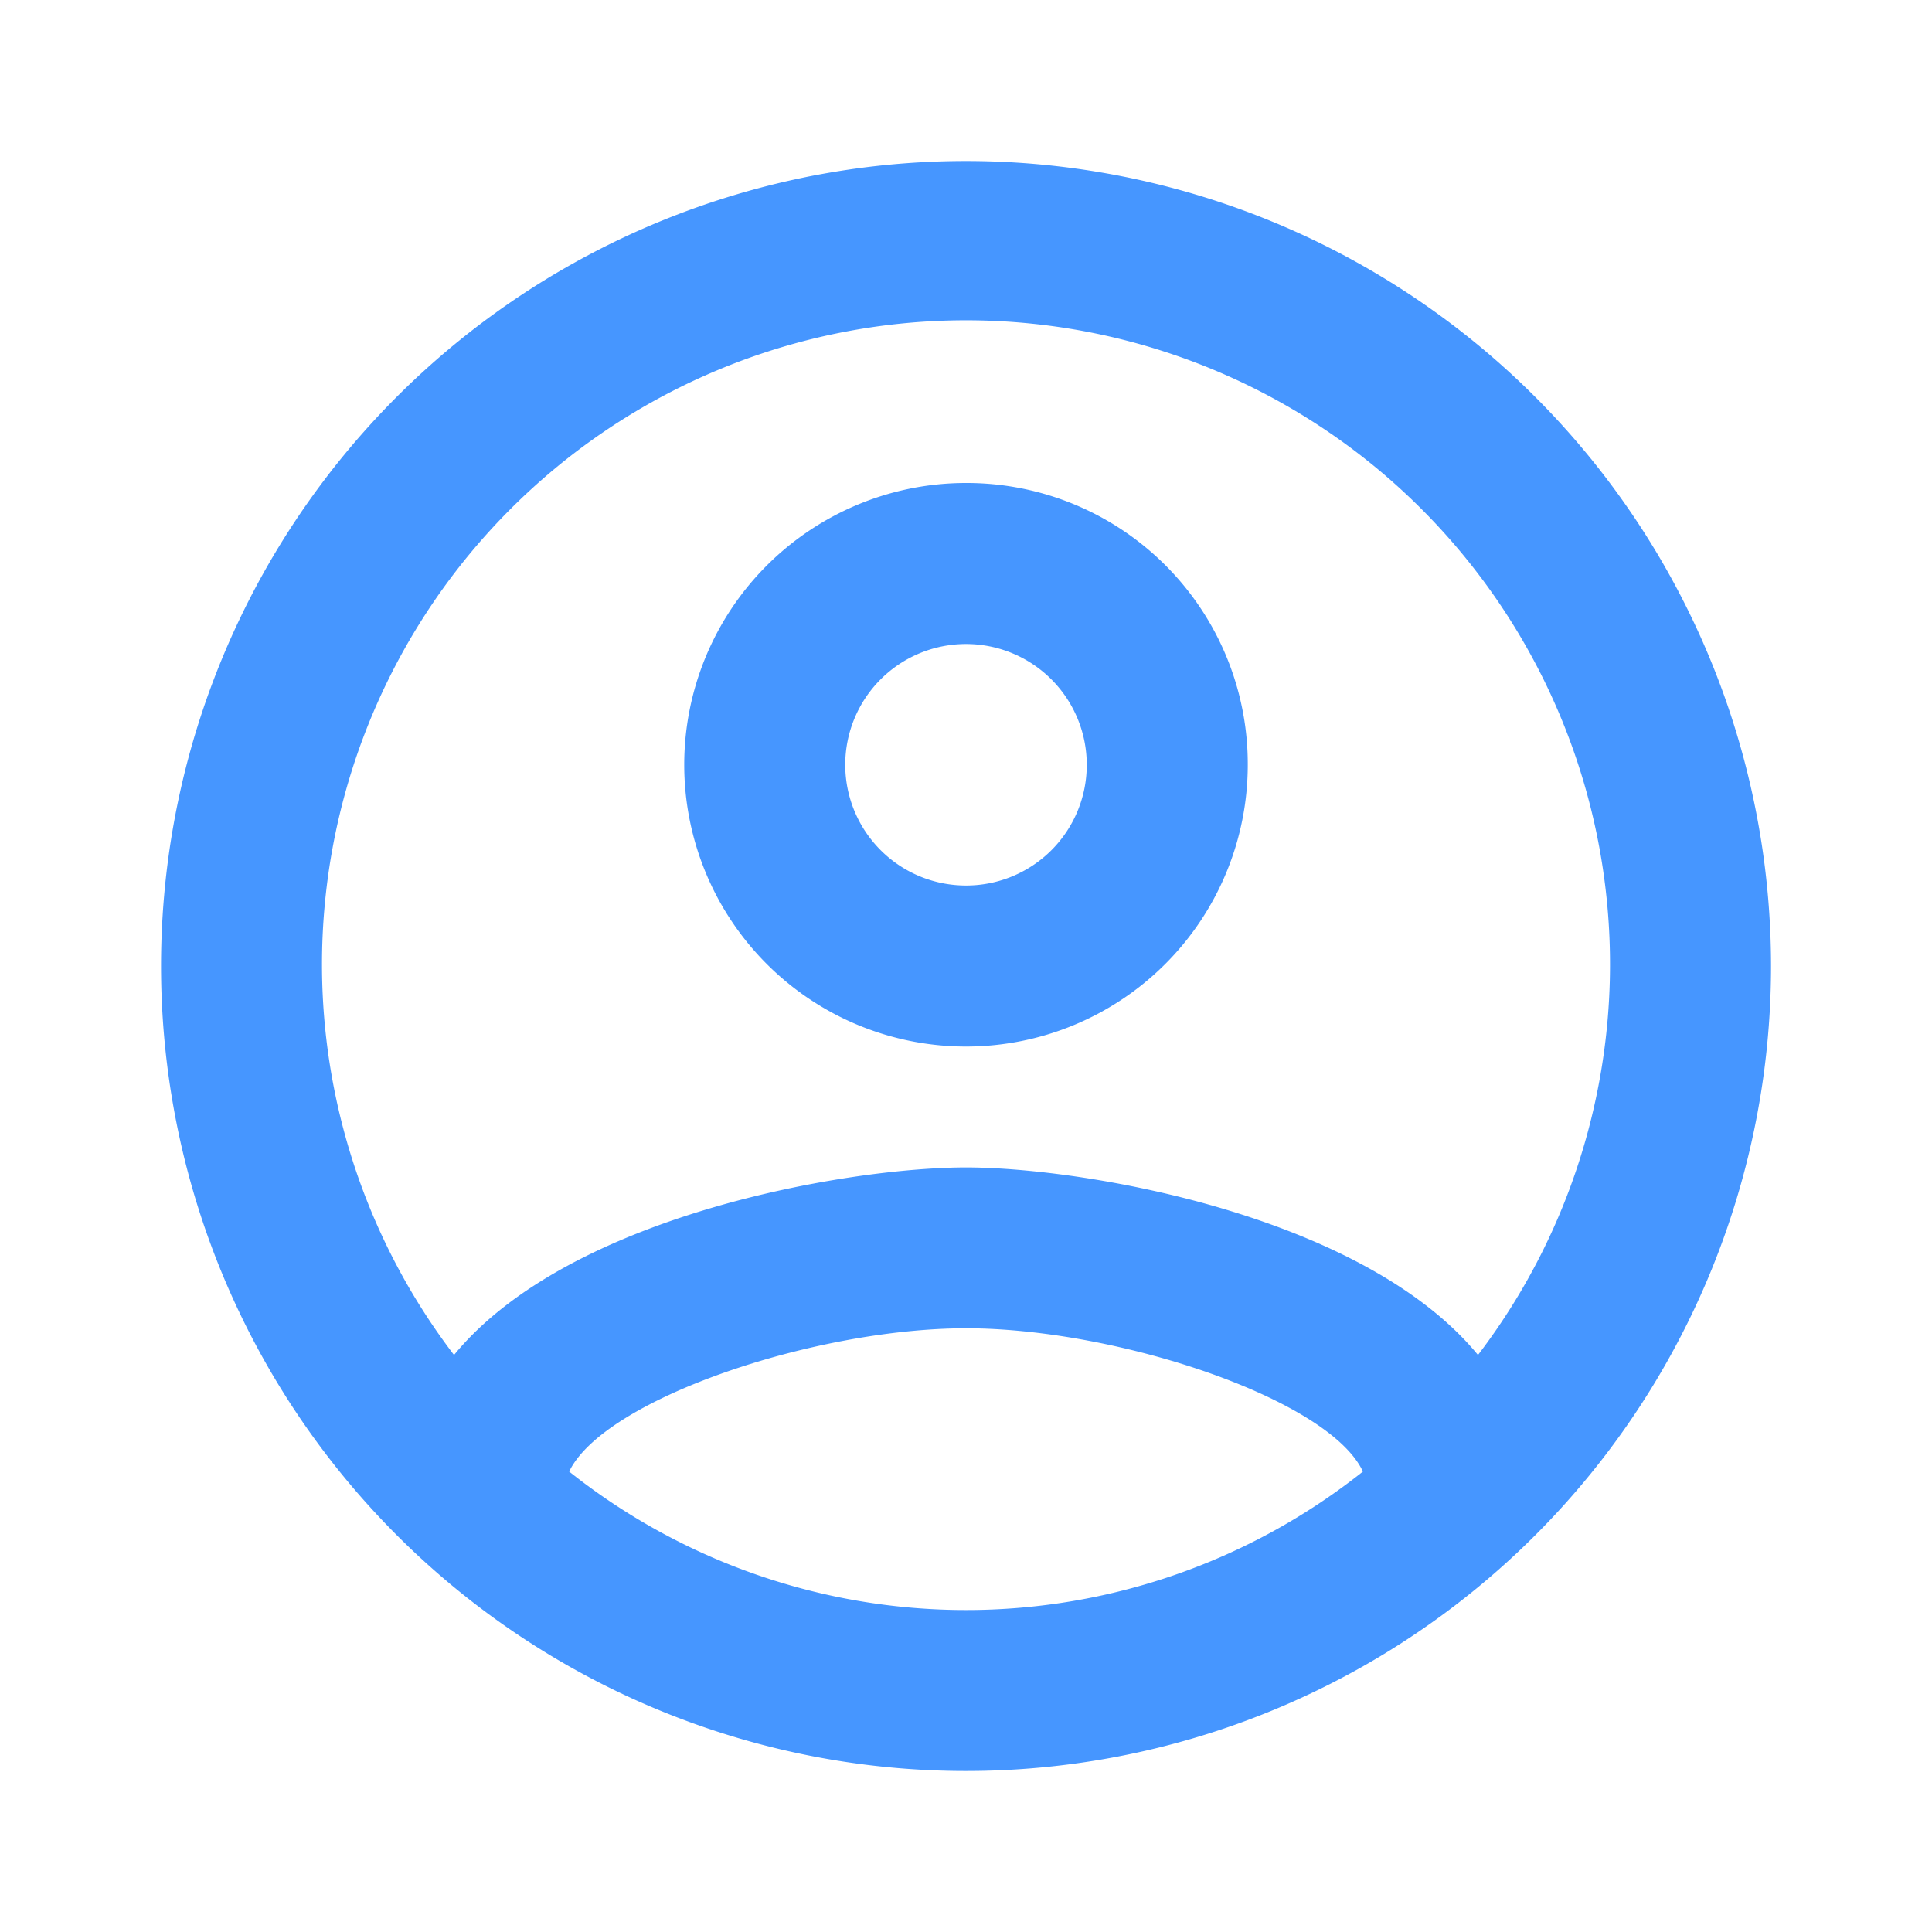 <svg id="icon-people" xmlns="http://www.w3.org/2000/svg" width="50" height="50" viewBox="0 0 50 50">
  <path id="Caminho_59" data-name="Caminho 59" d="M0,0H50V50H0Z" fill="none"/>
  <path id="Caminho_60" data-name="Caminho 60" d="M22.833,2A20.833,20.833,0,1,0,43.667,22.833,20.841,20.841,0,0,0,22.833,2ZM12.563,35.917c.9-1.875,6.354-3.708,10.271-3.708s9.4,1.833,10.271,3.708a16.511,16.511,0,0,1-20.542,0ZM36.083,32.9c-2.979-3.625-10.208-4.854-13.25-4.854S12.563,29.271,9.583,32.9a16.667,16.667,0,1,1,26.5,0ZM22.833,10.333a7.292,7.292,0,1,0,7.292,7.292A7.273,7.273,0,0,0,22.833,10.333Zm0,10.417a3.125,3.125,0,1,1,3.125-3.125A3.121,3.121,0,0,1,22.833,20.75Z" transform="translate(2.167 2.167)" fill="#4696ff"/>
</svg>
